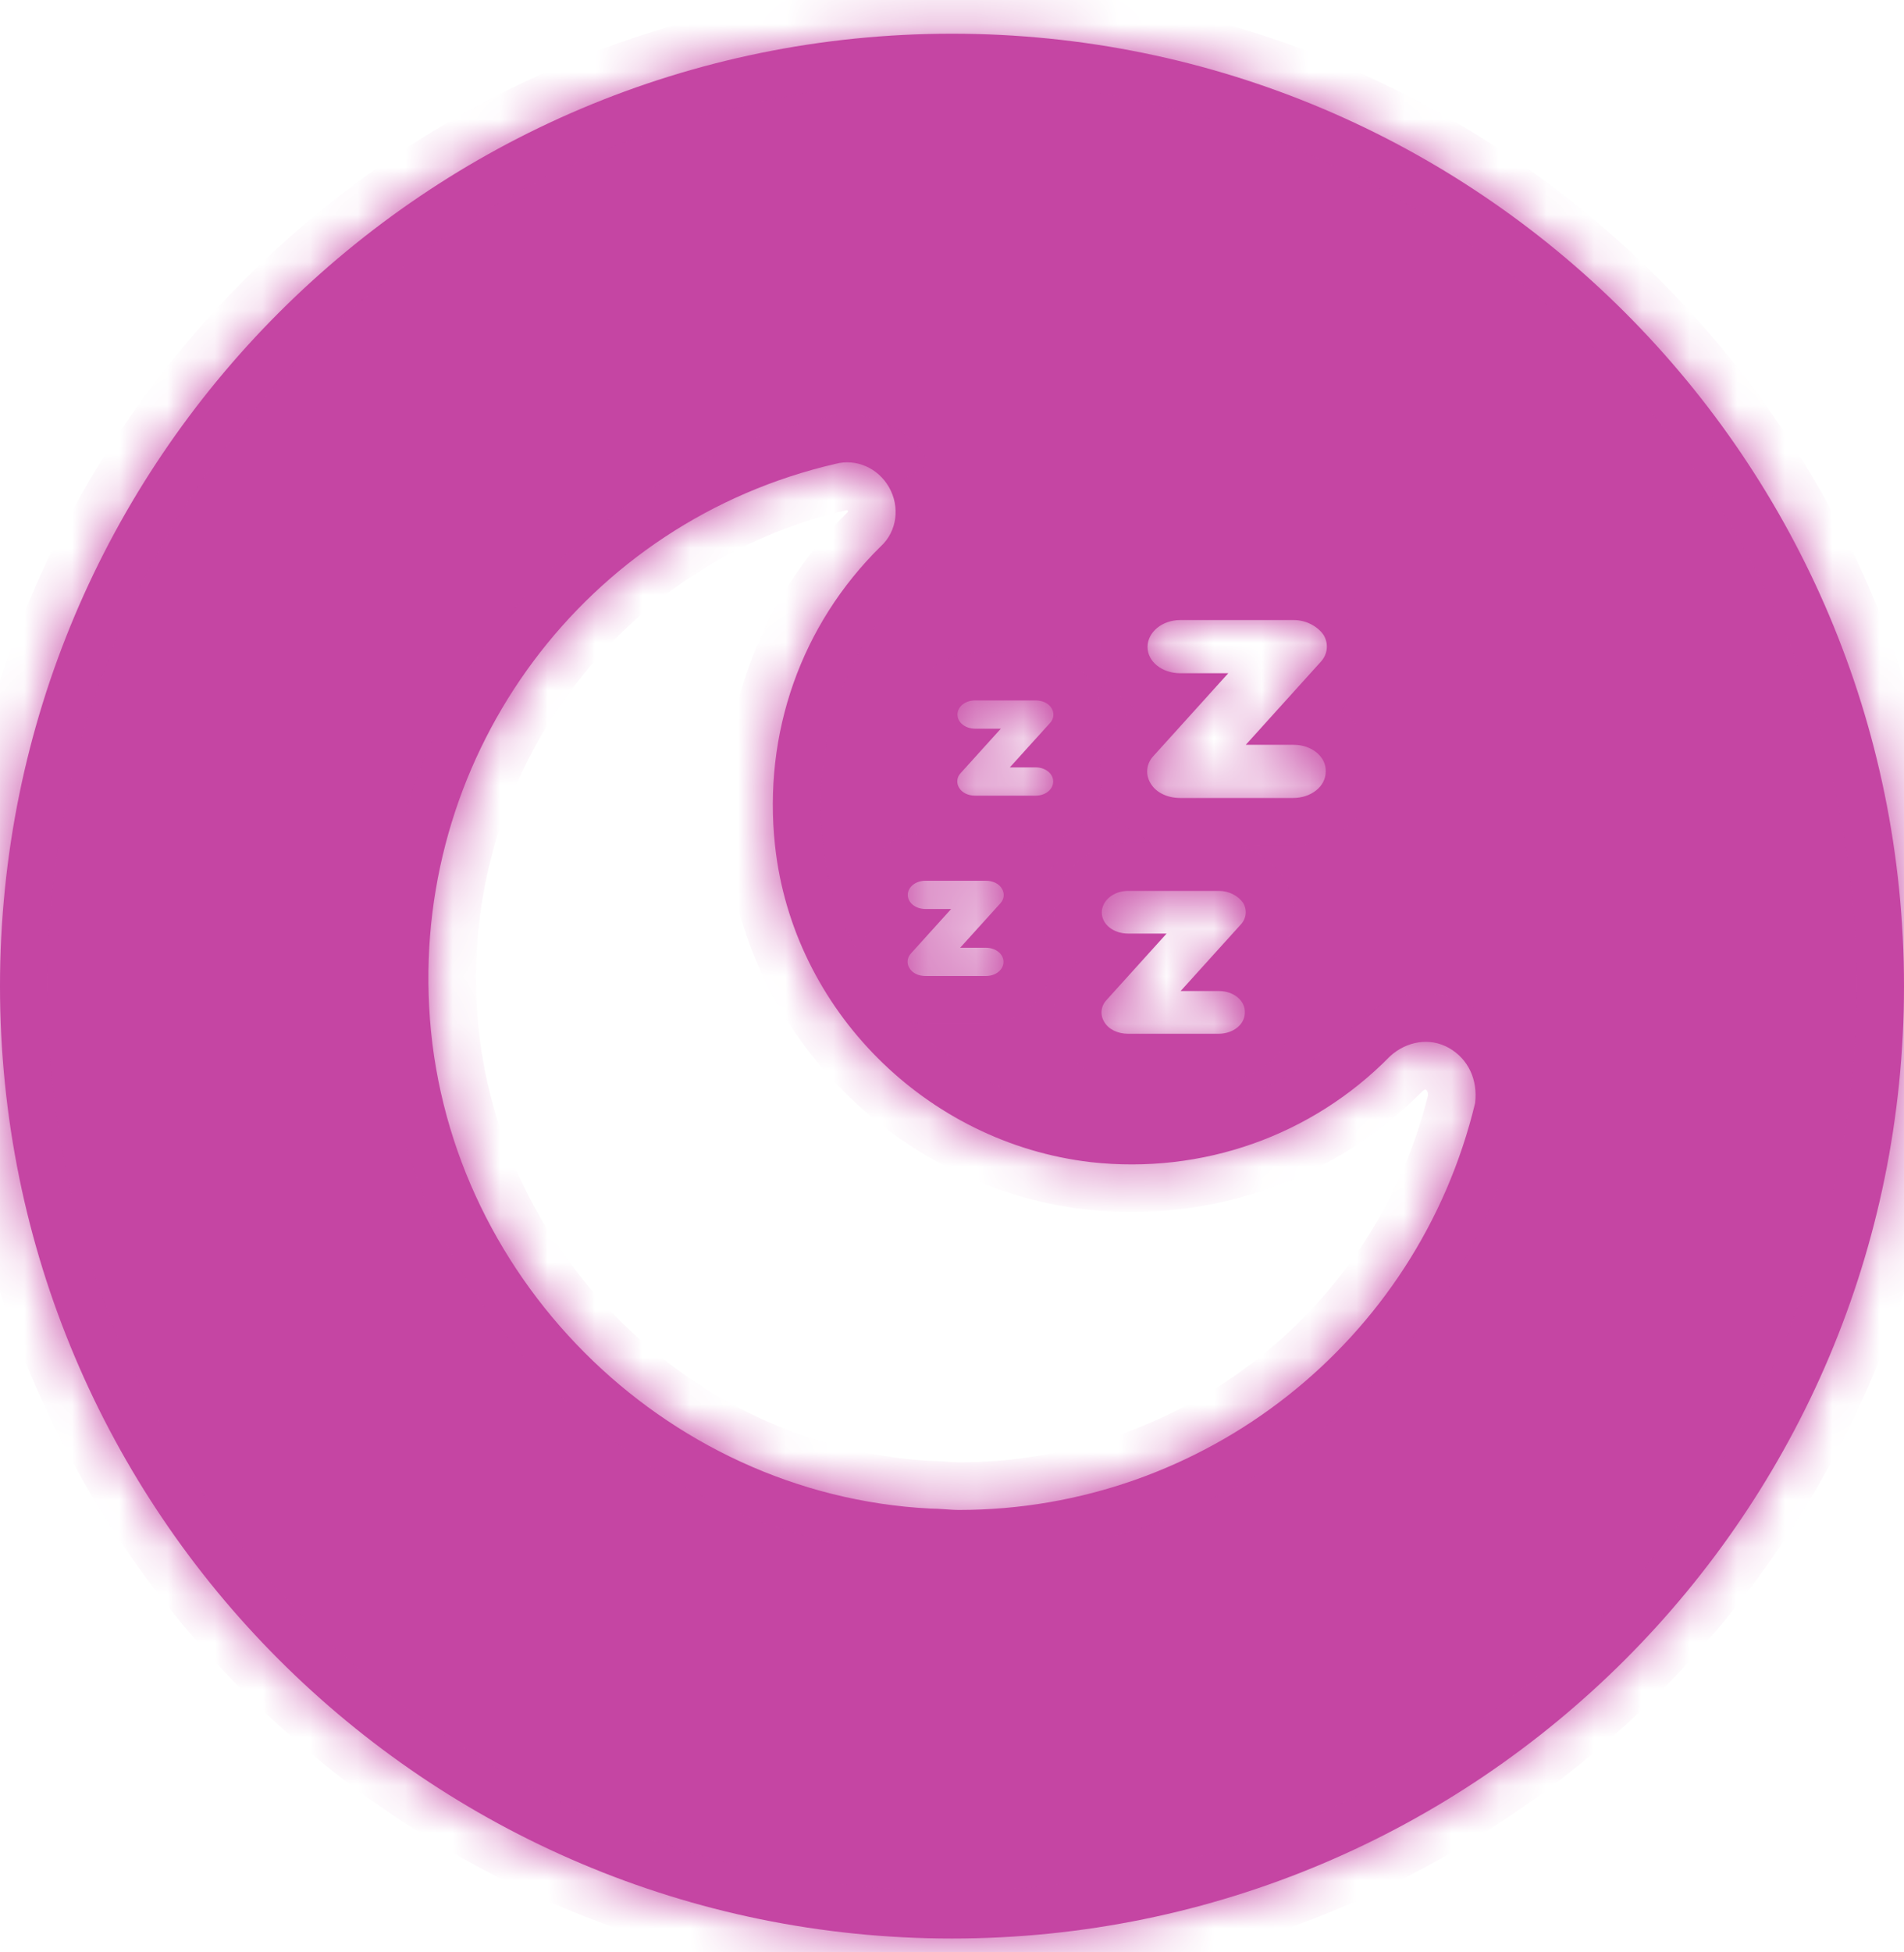 <svg width="40" height="41" viewBox="0 0 40 41" fill="none" xmlns="http://www.w3.org/2000/svg">
<mask id="path-1-inside-1_1964_3635" fill="white">
<path fill-rule="evenodd" clip-rule="evenodd" d="M20 40.709C31.046 40.709 40 31.754 40 20.709C40 9.663 31.046 0.708 20 0.708C8.954 0.708 0 9.663 0 20.709C0 31.754 8.954 40.709 20 40.709ZM29.202 22.182C29.548 21.865 30.039 21.778 30.443 22.009C30.846 22.24 31.048 22.673 30.99 23.164C29.779 28.187 25.281 31.709 20.148 31.709C20.047 31.709 19.946 31.701 19.845 31.694C19.744 31.687 19.643 31.68 19.542 31.68C13.919 31.391 9.305 26.743 9.016 21.143C8.728 15.774 12.304 10.953 17.552 9.741C17.985 9.625 18.446 9.827 18.677 10.232C18.908 10.636 18.85 11.155 18.504 11.473C16.831 13.118 16.024 15.399 16.283 17.766C16.658 21.201 19.455 24.001 22.916 24.405C25.252 24.665 27.559 23.857 29.202 22.182ZM19.982 19.089H19.441C19.235 19.089 19.071 18.958 19.071 18.793C19.071 18.627 19.235 18.496 19.441 18.496H20.713C20.859 18.496 20.988 18.558 21.048 18.662C21.108 18.758 21.1 18.882 21.014 18.972L20.171 19.903H20.713C20.919 19.903 21.082 20.034 21.082 20.199C21.082 20.365 20.919 20.496 20.713 20.496H19.441C19.295 20.496 19.166 20.434 19.106 20.33C19.045 20.234 19.054 20.11 19.14 20.02L19.982 19.089ZM20.485 15.302H21.026L20.184 16.233C20.098 16.322 20.089 16.446 20.149 16.543C20.209 16.646 20.338 16.709 20.485 16.709H21.757C21.963 16.709 22.126 16.577 22.126 16.412C22.126 16.246 21.963 16.115 21.757 16.115H21.215L22.058 15.184C22.143 15.095 22.152 14.97 22.092 14.874C22.032 14.771 21.903 14.709 21.757 14.709H20.485C20.278 14.709 20.115 14.839 20.115 15.005C20.115 15.171 20.278 15.302 20.485 15.302ZM26.172 15.641H27.18C27.563 15.641 27.867 15.898 27.851 16.206C27.851 16.514 27.547 16.758 27.163 16.758H24.796C24.524 16.758 24.284 16.643 24.172 16.45C24.061 16.27 24.076 16.039 24.236 15.872L25.804 14.138H24.796C24.412 14.138 24.108 13.894 24.108 13.586C24.108 13.278 24.412 13.021 24.796 13.021H27.18C27.435 13.021 27.675 13.149 27.803 13.329C27.915 13.509 27.899 13.74 27.739 13.907L26.172 15.641ZM25.612 20.812H24.803L26.062 19.42C26.19 19.286 26.203 19.1 26.113 18.956C26.01 18.812 25.818 18.709 25.612 18.709H23.699C23.391 18.709 23.147 18.915 23.147 19.162C23.147 19.41 23.391 19.605 23.699 19.605H24.508L23.25 20.997C23.122 21.131 23.109 21.317 23.199 21.461C23.288 21.616 23.481 21.709 23.699 21.709H25.599C25.908 21.709 26.152 21.513 26.152 21.265C26.164 21.018 25.92 20.812 25.612 20.812Z"/>
</mask>
<path fill-rule="evenodd" clip-rule="evenodd" d="M20 40.709C31.046 40.709 40 31.754 40 20.709C40 9.663 31.046 0.708 20 0.708C8.954 0.708 0 9.663 0 20.709C0 31.754 8.954 40.709 20 40.709ZM29.202 22.182C29.548 21.865 30.039 21.778 30.443 22.009C30.846 22.24 31.048 22.673 30.99 23.164C29.779 28.187 25.281 31.709 20.148 31.709C20.047 31.709 19.946 31.701 19.845 31.694C19.744 31.687 19.643 31.68 19.542 31.68C13.919 31.391 9.305 26.743 9.016 21.143C8.728 15.774 12.304 10.953 17.552 9.741C17.985 9.625 18.446 9.827 18.677 10.232C18.908 10.636 18.85 11.155 18.504 11.473C16.831 13.118 16.024 15.399 16.283 17.766C16.658 21.201 19.455 24.001 22.916 24.405C25.252 24.665 27.559 23.857 29.202 22.182ZM19.982 19.089H19.441C19.235 19.089 19.071 18.958 19.071 18.793C19.071 18.627 19.235 18.496 19.441 18.496H20.713C20.859 18.496 20.988 18.558 21.048 18.662C21.108 18.758 21.1 18.882 21.014 18.972L20.171 19.903H20.713C20.919 19.903 21.082 20.034 21.082 20.199C21.082 20.365 20.919 20.496 20.713 20.496H19.441C19.295 20.496 19.166 20.434 19.106 20.33C19.045 20.234 19.054 20.11 19.14 20.02L19.982 19.089ZM20.485 15.302H21.026L20.184 16.233C20.098 16.322 20.089 16.446 20.149 16.543C20.209 16.646 20.338 16.709 20.485 16.709H21.757C21.963 16.709 22.126 16.577 22.126 16.412C22.126 16.246 21.963 16.115 21.757 16.115H21.215L22.058 15.184C22.143 15.095 22.152 14.97 22.092 14.874C22.032 14.771 21.903 14.709 21.757 14.709H20.485C20.278 14.709 20.115 14.839 20.115 15.005C20.115 15.171 20.278 15.302 20.485 15.302ZM26.172 15.641H27.18C27.563 15.641 27.867 15.898 27.851 16.206C27.851 16.514 27.547 16.758 27.163 16.758H24.796C24.524 16.758 24.284 16.643 24.172 16.45C24.061 16.27 24.076 16.039 24.236 15.872L25.804 14.138H24.796C24.412 14.138 24.108 13.894 24.108 13.586C24.108 13.278 24.412 13.021 24.796 13.021H27.18C27.435 13.021 27.675 13.149 27.803 13.329C27.915 13.509 27.899 13.74 27.739 13.907L26.172 15.641ZM25.612 20.812H24.803L26.062 19.42C26.19 19.286 26.203 19.1 26.113 18.956C26.01 18.812 25.818 18.709 25.612 18.709H23.699C23.391 18.709 23.147 18.915 23.147 19.162C23.147 19.41 23.391 19.605 23.699 19.605H24.508L23.25 20.997C23.122 21.131 23.109 21.317 23.199 21.461C23.288 21.616 23.481 21.709 23.699 21.709H25.599C25.908 21.709 26.152 21.513 26.152 21.265C26.164 21.018 25.92 20.812 25.612 20.812Z" fill="#C545A3"/>
<path d="M30.443 22.009L30.939 21.141L30.939 21.141L30.443 22.009ZM29.202 22.182L28.526 21.446L28.507 21.463L28.489 21.482L29.202 22.182ZM30.99 23.164L31.962 23.398L31.976 23.34L31.983 23.281L30.99 23.164ZM19.845 31.694L19.773 32.691L19.773 32.691L19.845 31.694ZM19.542 31.68L19.491 32.678L19.516 32.68H19.542V31.68ZM9.016 21.143L10.015 21.092L10.015 21.09L9.016 21.143ZM17.552 9.741L17.777 10.715L17.794 10.711L17.81 10.707L17.552 9.741ZM18.677 10.232L19.545 9.736L19.545 9.735L18.677 10.232ZM18.504 11.473L17.828 10.736L17.815 10.748L17.802 10.76L18.504 11.473ZM16.283 17.766L17.277 17.657L17.277 17.657L16.283 17.766ZM22.916 24.405L22.8 25.398L22.805 25.399L22.916 24.405ZM19.982 19.089L20.724 19.76L22.235 18.089H19.982V19.089ZM21.048 18.662L20.184 19.164L20.191 19.177L20.199 19.19L21.048 18.662ZM21.014 18.972L20.292 18.28L20.282 18.29L20.272 18.301L21.014 18.972ZM20.171 19.903L19.43 19.232L17.918 20.903H20.171V19.903ZM19.106 20.33L19.97 19.828L19.962 19.814L19.954 19.802L19.106 20.33ZM19.14 20.02L19.862 20.712L19.872 20.702L19.881 20.691L19.14 20.02ZM21.026 15.302L21.768 15.973L23.279 14.302H21.026V15.302ZM20.184 16.233L20.906 16.925L20.916 16.914L20.925 16.904L20.184 16.233ZM20.149 16.543L21.014 16.04L21.006 16.027L20.998 16.014L20.149 16.543ZM21.215 16.115L20.474 15.444L18.962 17.115H21.215V16.115ZM22.058 15.184L21.336 14.492L21.326 14.503L21.316 14.513L22.058 15.184ZM22.092 14.874L21.227 15.377L21.235 15.39L21.243 15.403L22.092 14.874ZM26.172 15.641L25.43 14.97L23.92 16.641H26.172V15.641ZM27.851 16.206L26.853 16.154L26.851 16.18V16.206H27.851ZM24.172 16.45L25.037 15.948L25.03 15.935L25.021 15.922L24.172 16.45ZM24.236 15.872L24.959 16.564L24.969 16.553L24.978 16.543L24.236 15.872ZM25.804 14.138L26.546 14.809L28.056 13.138H25.804V14.138ZM27.803 13.329L28.652 12.8L28.636 12.774L28.618 12.75L27.803 13.329ZM27.739 13.907L27.017 13.215L27.007 13.226L26.997 13.236L27.739 13.907ZM24.803 20.812L24.062 20.141L22.552 21.812H24.803V20.812ZM26.062 19.42L25.34 18.728L25.33 18.738L25.32 18.749L26.062 19.42ZM26.113 18.956L26.962 18.427L26.945 18.401L26.928 18.377L26.113 18.956ZM24.508 19.605L25.25 20.276L26.76 18.605H24.508V19.605ZM23.25 20.997L23.972 21.689L23.982 21.678L23.992 21.668L23.25 20.997ZM23.199 21.461L24.064 20.959L24.056 20.946L24.048 20.933L23.199 21.461ZM26.152 21.265L25.153 21.213L25.152 21.239V21.265H26.152ZM39 20.709C39 31.202 30.493 39.709 20 39.709V41.709C31.598 41.709 41 32.306 41 20.709H39ZM20 1.708C30.493 1.708 39 10.215 39 20.709H41C41 9.111 31.598 -0.292 20 -0.292V1.708ZM1 20.709C1 10.215 9.507 1.708 20 1.708V-0.292C8.402 -0.292 -1 9.111 -1 20.709H1ZM20 39.709C9.507 39.709 1 31.202 1 20.709H-1C-1 32.306 8.402 41.709 20 41.709V39.709ZM30.939 21.141C30.105 20.664 29.146 20.877 28.526 21.446L29.878 22.919C29.912 22.888 29.94 22.88 29.949 22.879C29.953 22.878 29.954 22.879 29.951 22.878C29.947 22.878 29.945 22.877 29.946 22.877L30.939 21.141ZM31.983 23.281C32.084 22.433 31.726 21.591 30.939 21.141L29.946 22.877C29.971 22.892 29.98 22.904 29.985 22.916C29.992 22.93 30.006 22.971 29.997 23.047L31.983 23.281ZM20.148 32.709C25.742 32.709 30.643 28.871 31.962 23.398L30.018 22.93C28.916 27.502 24.82 30.709 20.148 30.709V32.709ZM19.773 32.691C19.868 32.698 20.005 32.709 20.148 32.709V30.709C20.088 30.709 20.023 30.704 19.916 30.697L19.773 32.691ZM19.542 32.68C19.601 32.68 19.666 32.684 19.773 32.691L19.916 30.697C19.821 30.69 19.684 30.68 19.542 30.68V32.68ZM8.018 21.195C8.332 27.304 13.353 32.363 19.491 32.678L19.593 30.681C14.485 30.419 10.277 26.183 10.015 21.092L8.018 21.195ZM17.327 8.766C11.599 10.09 7.704 15.349 8.018 21.197L10.015 21.09C9.752 16.199 13.008 11.817 17.777 10.715L17.327 8.766ZM19.545 9.735C19.103 8.961 18.192 8.535 17.294 8.775L17.81 10.707C17.805 10.708 17.799 10.709 17.794 10.708C17.79 10.708 17.789 10.707 17.79 10.708C17.792 10.708 17.8 10.713 17.809 10.728L19.545 9.735ZM19.18 12.21C19.9 11.549 19.986 10.508 19.545 9.736L17.808 10.727C17.811 10.732 17.813 10.738 17.814 10.743C17.816 10.749 17.815 10.753 17.815 10.755C17.815 10.756 17.815 10.754 17.817 10.75C17.818 10.748 17.82 10.745 17.822 10.742C17.824 10.74 17.826 10.738 17.828 10.736L19.18 12.21ZM17.277 17.657C17.051 15.59 17.754 13.614 19.205 12.186L17.802 10.76C15.909 12.623 14.997 15.207 15.289 17.875L17.277 17.657ZM23.032 23.412C20.029 23.061 17.601 20.623 17.277 17.657L15.289 17.874C15.715 21.779 18.881 24.941 22.8 25.398L23.032 23.412ZM28.489 21.482C27.063 22.934 25.061 23.638 23.026 23.411L22.805 25.399C25.442 25.692 28.054 24.779 29.916 22.883L28.489 21.482ZM19.441 20.089H19.982V18.089H19.441V20.089ZM18.071 18.793C18.071 19.705 18.899 20.089 19.441 20.089V18.089C19.544 18.089 19.678 18.122 19.804 18.223C19.935 18.328 20.071 18.525 20.071 18.793H18.071ZM19.441 17.496C18.899 17.496 18.071 17.88 18.071 18.793H20.071C20.071 19.06 19.935 19.258 19.804 19.362C19.678 19.463 19.544 19.496 19.441 19.496V17.496ZM20.713 17.496H19.441V19.496H20.713V17.496ZM21.913 18.159C21.625 17.665 21.108 17.496 20.713 17.496V19.496C20.61 19.496 20.351 19.451 20.184 19.164L21.913 18.159ZM21.736 19.664C22.144 19.238 22.194 18.61 21.897 18.133L20.199 19.19C20.022 18.906 20.056 18.526 20.292 18.28L21.736 19.664ZM20.913 20.574L21.755 19.643L20.272 18.301L19.43 19.232L20.913 20.574ZM20.713 18.903H20.171V20.903H20.713V18.903ZM22.082 20.199C22.082 19.287 21.255 18.903 20.713 18.903V20.903C20.609 20.903 20.476 20.87 20.349 20.769C20.219 20.664 20.082 20.467 20.082 20.199H22.082ZM20.713 21.496C21.255 21.496 22.082 21.111 22.082 20.199H20.082C20.082 19.932 20.219 19.734 20.349 19.63C20.476 19.528 20.609 19.496 20.713 19.496V21.496ZM19.441 21.496H20.713V19.496H19.441V21.496ZM18.241 20.833C18.529 21.327 19.046 21.496 19.441 21.496V19.496C19.543 19.496 19.803 19.541 19.97 19.828L18.241 20.833ZM18.418 19.328C18.01 19.754 17.959 20.382 18.257 20.859L19.954 19.802C20.131 20.086 20.098 20.466 19.862 20.712L18.418 19.328ZM19.241 18.418L18.398 19.349L19.881 20.691L20.724 19.76L19.241 18.418ZM21.026 14.302H20.485V16.302H21.026V14.302ZM20.925 16.904L21.768 15.973L20.285 14.631L19.442 15.562L20.925 16.904ZM20.998 16.014C21.175 16.299 21.142 16.678 20.906 16.925L19.462 15.541C19.054 15.966 19.003 16.594 19.301 17.072L20.998 16.014ZM20.485 15.709C20.587 15.709 20.847 15.753 21.014 16.04L19.285 17.046C19.572 17.54 20.09 17.709 20.485 17.709V15.709ZM21.757 15.709H20.485V17.709H21.757V15.709ZM21.126 16.412C21.126 16.144 21.263 15.947 21.393 15.842C21.519 15.741 21.653 15.709 21.757 15.709V17.709C22.299 17.709 23.126 17.324 23.126 16.412H21.126ZM21.757 17.115C21.653 17.115 21.519 17.083 21.393 16.982C21.263 16.877 21.126 16.68 21.126 16.412H23.126C23.126 15.5 22.299 15.115 21.757 15.115V17.115ZM21.215 17.115H21.757V15.115H21.215V17.115ZM21.316 14.513L20.474 15.444L21.957 16.786L22.799 15.855L21.316 14.513ZM21.243 15.403C21.066 15.118 21.099 14.739 21.336 14.492L22.779 15.876C23.188 15.451 23.238 14.823 22.941 14.345L21.243 15.403ZM21.757 15.709C21.654 15.709 21.395 15.664 21.227 15.377L22.956 14.371C22.669 13.877 22.151 13.709 21.757 13.709V15.709ZM20.485 15.709H21.757V13.709H20.485V15.709ZM21.115 15.005C21.115 15.273 20.979 15.47 20.848 15.575C20.722 15.676 20.588 15.709 20.485 15.709V13.709C19.943 13.709 19.115 14.093 19.115 15.005H21.115ZM20.485 14.302C20.588 14.302 20.722 14.334 20.848 14.435C20.979 14.54 21.115 14.737 21.115 15.005H19.115C19.115 15.917 19.943 16.302 20.485 16.302V14.302ZM27.18 14.641H26.172V16.641H27.18V14.641ZM28.85 16.258C28.906 15.175 27.909 14.641 27.18 14.641V16.641C27.153 16.641 27.092 16.633 27.021 16.573C26.947 16.51 26.842 16.365 26.853 16.154L28.85 16.258ZM27.163 17.758C27.884 17.758 28.851 17.261 28.851 16.206H26.851C26.851 16.01 26.952 15.877 27.025 15.818C27.094 15.763 27.148 15.758 27.163 15.758V17.758ZM24.796 17.758H27.163V15.758H24.796V17.758ZM23.308 16.952C23.646 17.536 24.276 17.758 24.796 17.758V15.758C24.799 15.758 24.824 15.759 24.865 15.779C24.906 15.799 24.98 15.849 25.037 15.948L23.308 16.952ZM23.514 15.181C23.032 15.684 22.975 16.418 23.324 16.979L25.021 15.922C25.079 16.015 25.11 16.132 25.098 16.255C25.085 16.381 25.031 16.489 24.959 16.564L23.514 15.181ZM25.062 13.468L23.495 15.202L24.978 16.543L26.546 14.809L25.062 13.468ZM24.796 15.138H25.804V13.138H24.796V15.138ZM23.108 13.586C23.108 14.64 24.076 15.138 24.796 15.138V13.138C24.811 13.138 24.866 13.143 24.935 13.198C25.008 13.257 25.108 13.39 25.108 13.586H23.108ZM24.796 12.021C24.044 12.021 23.108 12.558 23.108 13.586H25.108C25.108 13.777 25.013 13.903 24.947 13.958C24.881 14.012 24.824 14.021 24.796 14.021V12.021ZM27.18 12.021H24.796V14.021H27.18V12.021ZM28.618 12.75C28.296 12.296 27.747 12.021 27.18 12.021V14.021C27.142 14.021 27.112 14.012 27.088 14C27.066 13.989 27.028 13.964 26.988 13.909L28.618 12.75ZM28.461 14.599C28.943 14.096 29.001 13.361 28.652 12.8L26.955 13.858C26.896 13.765 26.866 13.648 26.878 13.525C26.89 13.399 26.945 13.29 27.017 13.215L28.461 14.599ZM26.914 16.312L28.481 14.578L26.997 13.236L25.43 14.97L26.914 16.312ZM24.803 21.812H25.612V19.812H24.803V21.812ZM25.32 18.749L24.062 20.141L25.545 21.482L26.803 20.09L25.32 18.749ZM25.264 19.485C25.117 19.248 25.146 18.93 25.34 18.728L26.784 20.112C27.234 19.642 27.289 18.952 26.962 18.427L25.264 19.485ZM25.612 19.709C25.549 19.709 25.495 19.693 25.45 19.671C25.407 19.649 25.35 19.609 25.298 19.535L26.928 18.377C26.631 17.958 26.129 17.709 25.612 17.709V19.709ZM23.699 19.709H25.612V17.709H23.699V19.709ZM24.147 19.162C24.147 19.384 24.036 19.538 23.946 19.612C23.856 19.687 23.765 19.709 23.699 19.709V17.709C23.023 17.709 22.147 18.195 22.147 19.162H24.147ZM23.699 18.605C23.752 18.605 23.84 18.622 23.934 18.697C24.032 18.775 24.147 18.936 24.147 19.162H22.147C22.147 20.155 23.055 20.605 23.699 20.605V18.605ZM24.508 18.605H23.699V20.605H24.508V18.605ZM23.992 21.668L25.25 20.276L23.766 18.935L22.508 20.327L23.992 21.668ZM24.048 20.933C24.195 21.169 24.166 21.487 23.972 21.689L22.528 20.305C22.078 20.776 22.023 21.465 22.35 21.99L24.048 20.933ZM23.699 20.709C23.729 20.709 23.779 20.714 23.841 20.745C23.904 20.776 23.995 20.84 24.064 20.959L22.334 21.963C22.651 22.509 23.232 22.709 23.699 22.709V20.709ZM25.599 20.709H23.699V22.709H25.599V20.709ZM25.152 21.265C25.152 21.039 25.267 20.878 25.365 20.8C25.459 20.725 25.547 20.709 25.599 20.709V22.709C26.244 22.709 27.152 22.259 27.152 21.265H25.152ZM25.612 21.812C25.548 21.812 25.453 21.791 25.358 21.71C25.26 21.628 25.14 21.455 25.153 21.213L27.15 21.317C27.203 20.294 26.267 19.812 25.612 19.812V21.812Z" fill="#C545A3" mask="url(#path-1-inside-1_1964_3635)"/>
</svg>
